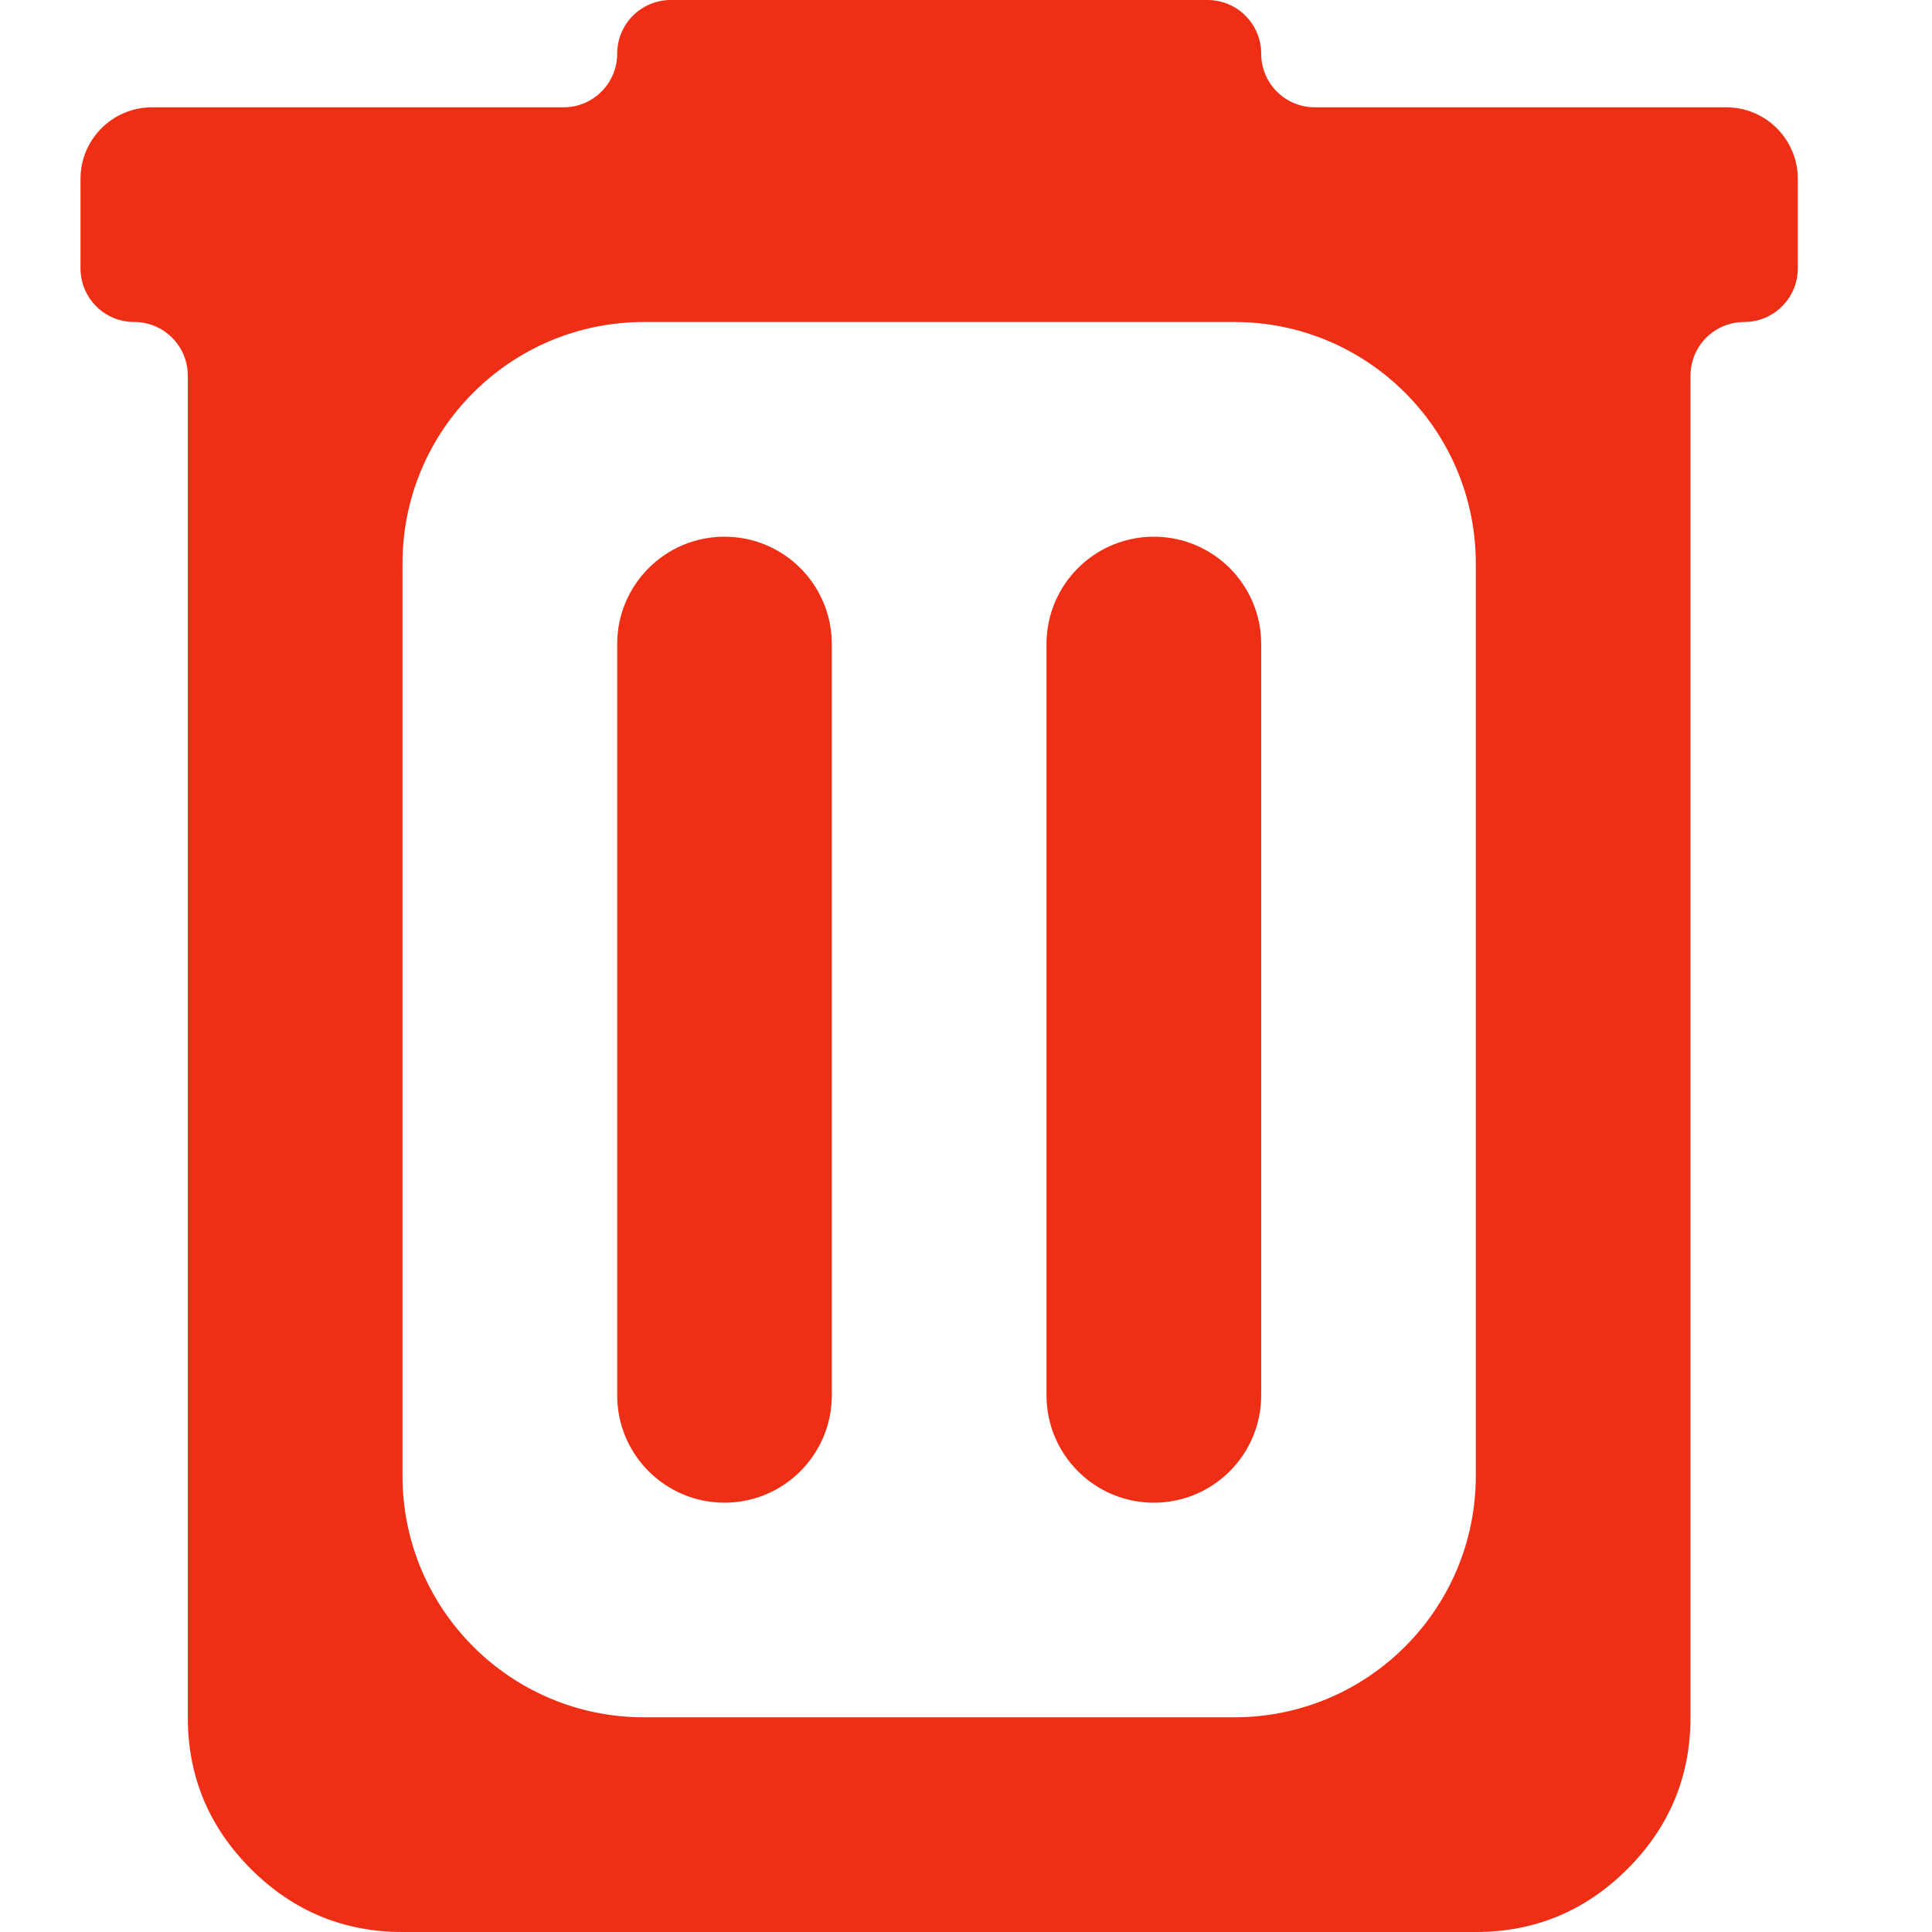 <svg width="24" height="24" viewBox="0 0 24 24" fill="none" xmlns="http://www.w3.org/2000/svg">
<path d="M5 24C4.267 24 3.639 23.739 3.117 23.217C2.594 22.694 2.333 22.067 2.333 21.333V4.667C2.333 4.298 2.035 4 1.667 4C1.298 4 1 3.702 1 3.333V2.222C1 1.731 1.398 1.333 1.889 1.333H7C7.368 1.333 7.667 1.035 7.667 0.667C7.667 0.298 7.965 0 8.333 0H15C15.368 0 15.667 0.298 15.667 0.667C15.667 1.035 15.965 1.333 16.333 1.333H21.444C21.935 1.333 22.333 1.731 22.333 2.222V3.333C22.333 3.702 22.035 4 21.667 4C21.299 4 21 4.298 21 4.667V21.333C21 22.067 20.739 22.694 20.217 23.217C19.694 23.739 19.067 24 18.333 24H5ZM18.333 7C18.333 5.343 16.99 4 15.333 4H8C6.343 4 5 5.343 5 7V18.333C5 19.99 6.343 21.333 8 21.333H15.333C16.99 21.333 18.333 19.99 18.333 18.333V7ZM7.667 17.333C7.667 18.07 8.264 18.667 9 18.667C9.736 18.667 10.333 18.07 10.333 17.333V8C10.333 7.264 9.736 6.667 9 6.667C8.264 6.667 7.667 7.264 7.667 8V17.333ZM13 17.333C13 18.07 13.597 18.667 14.333 18.667C15.07 18.667 15.667 18.07 15.667 17.333V8C15.667 7.264 15.07 6.667 14.333 6.667C13.597 6.667 13 7.264 13 8V17.333Z" fill="#EE2F15"/>
</svg>
